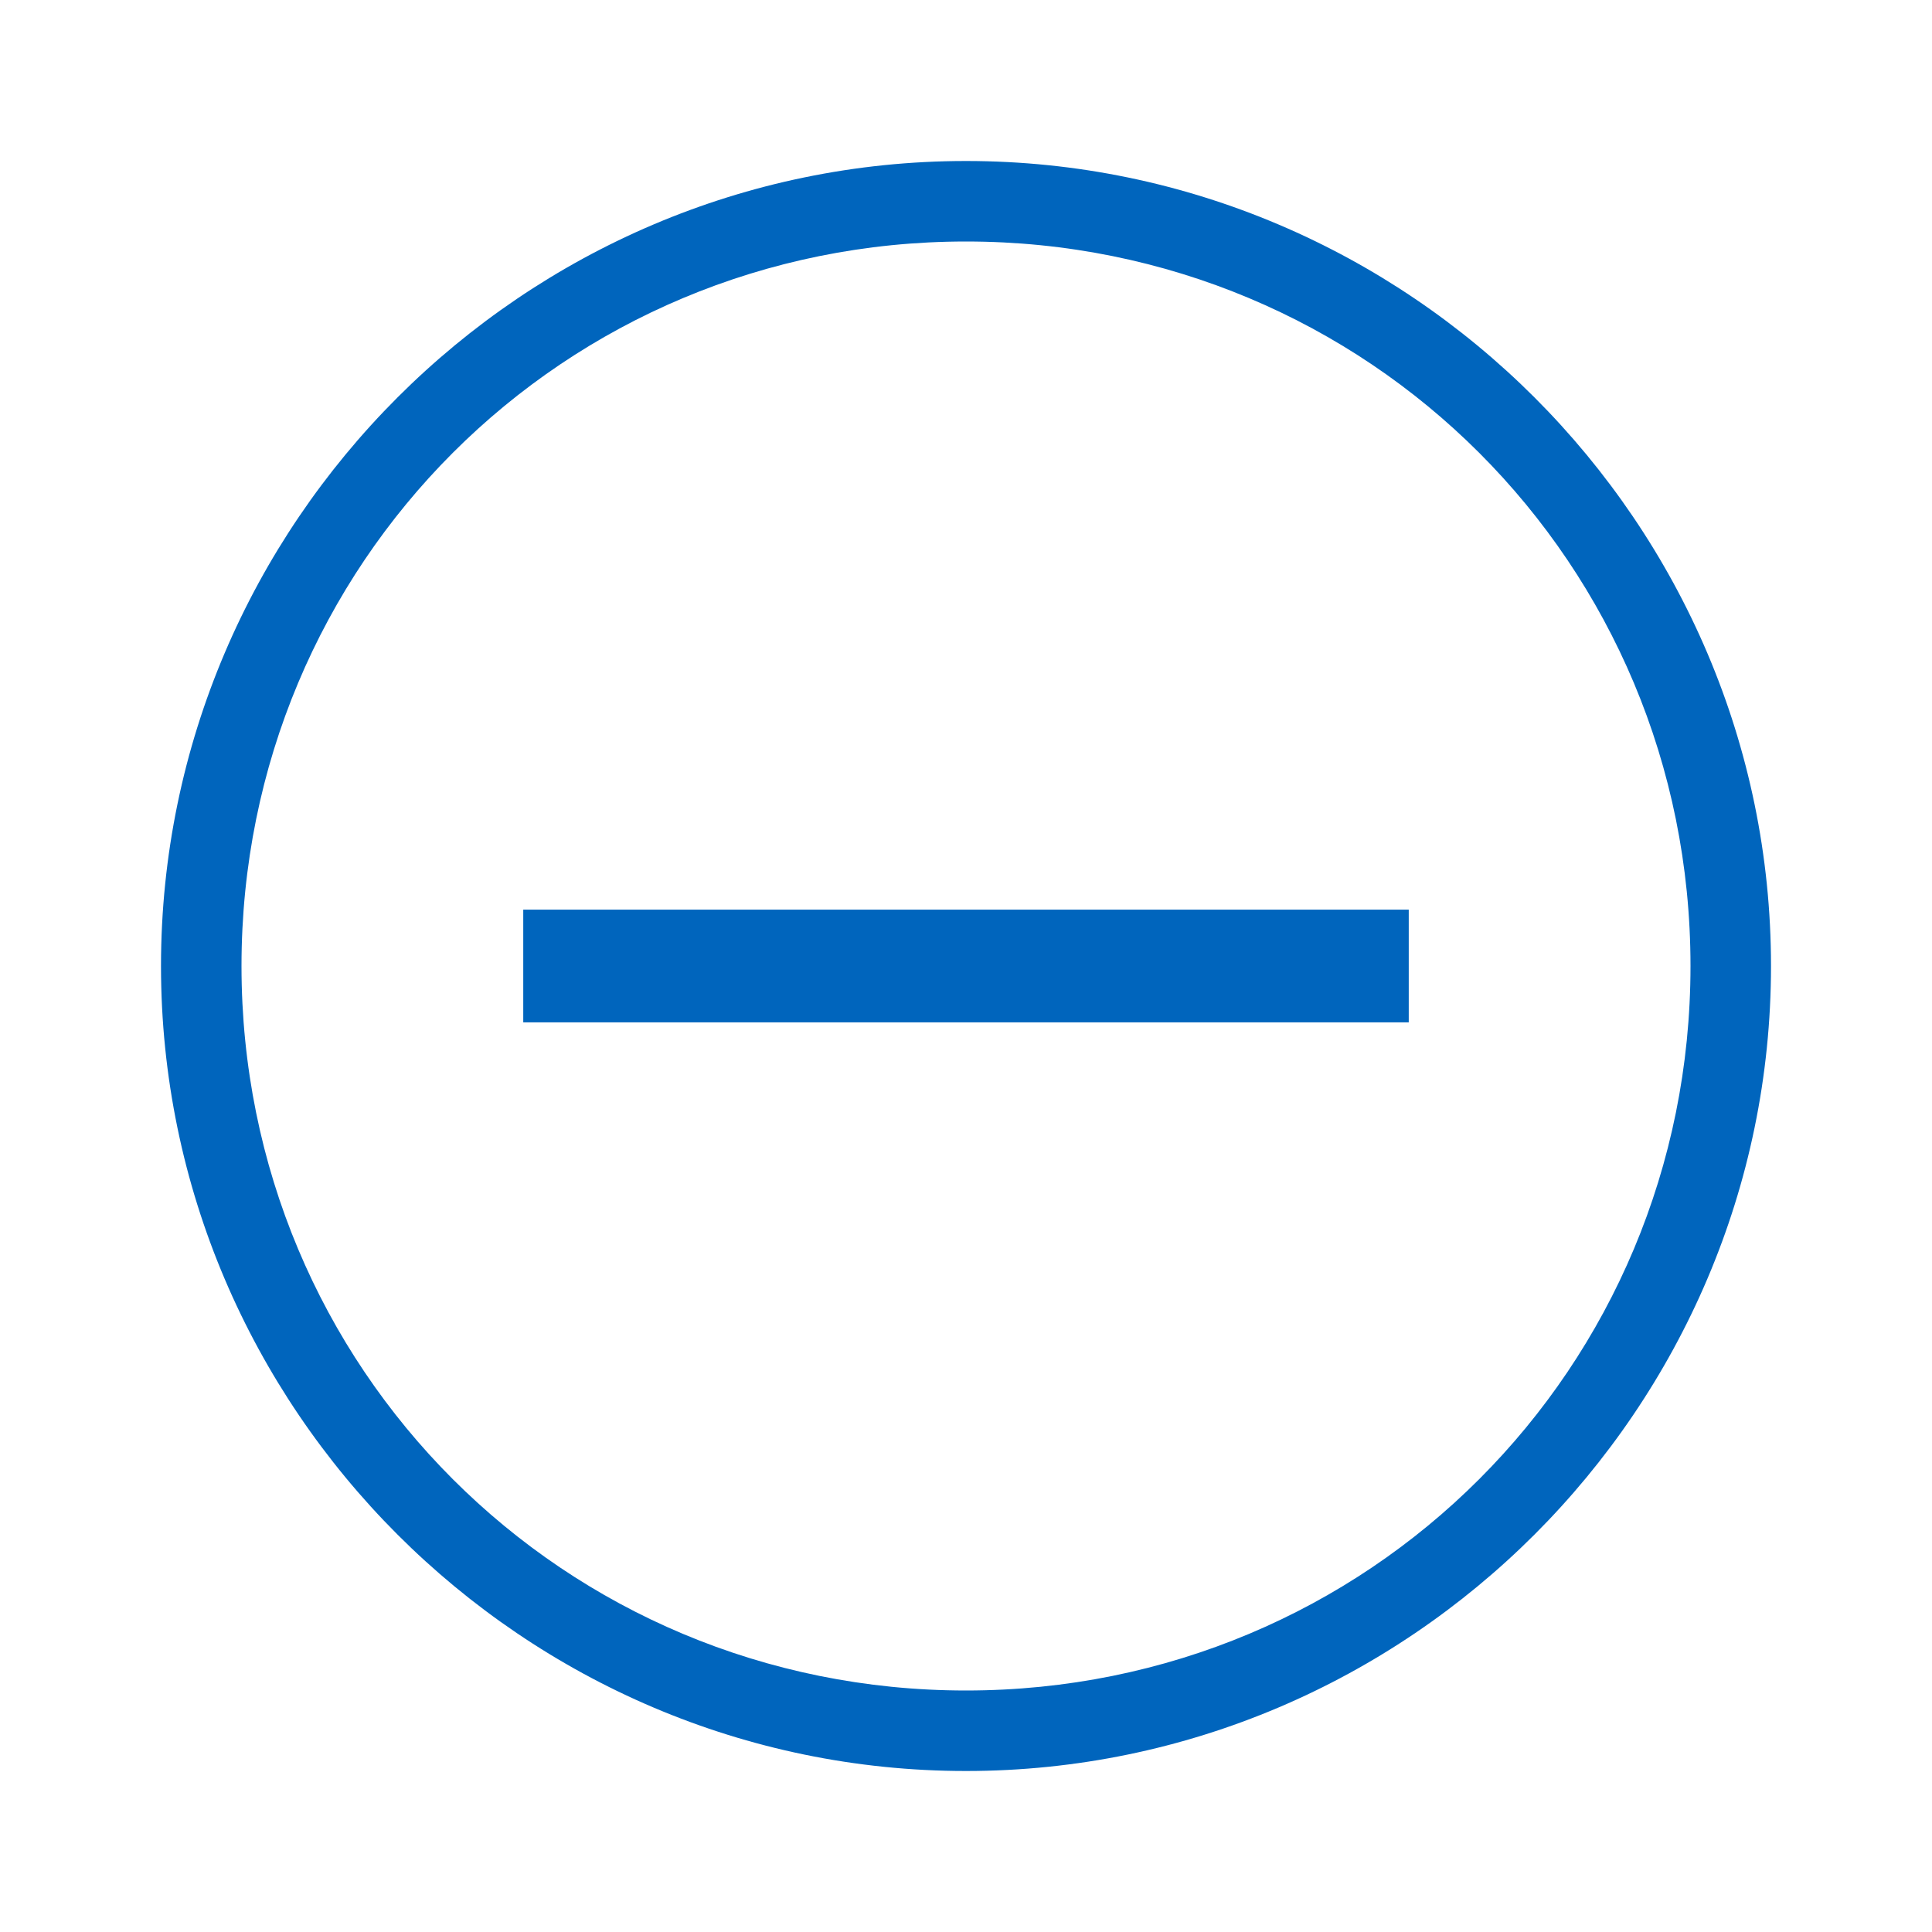 <svg baseProfile="tiny" xmlns="http://www.w3.org/2000/svg" viewBox="0 0 24 24" width="24" height="24"><path fill="#0065BD" d="M12 3c5 0 9 4 9 9s-4 9-9 9-9-4-9-9 4-9 9-9m0-1C6.5 2 2 6.5 2 12s4.5 10 10 10 10-4.5 10-10S17.5 2 12 2zM6.5 11.3h11v1.4h-11z"/></svg>